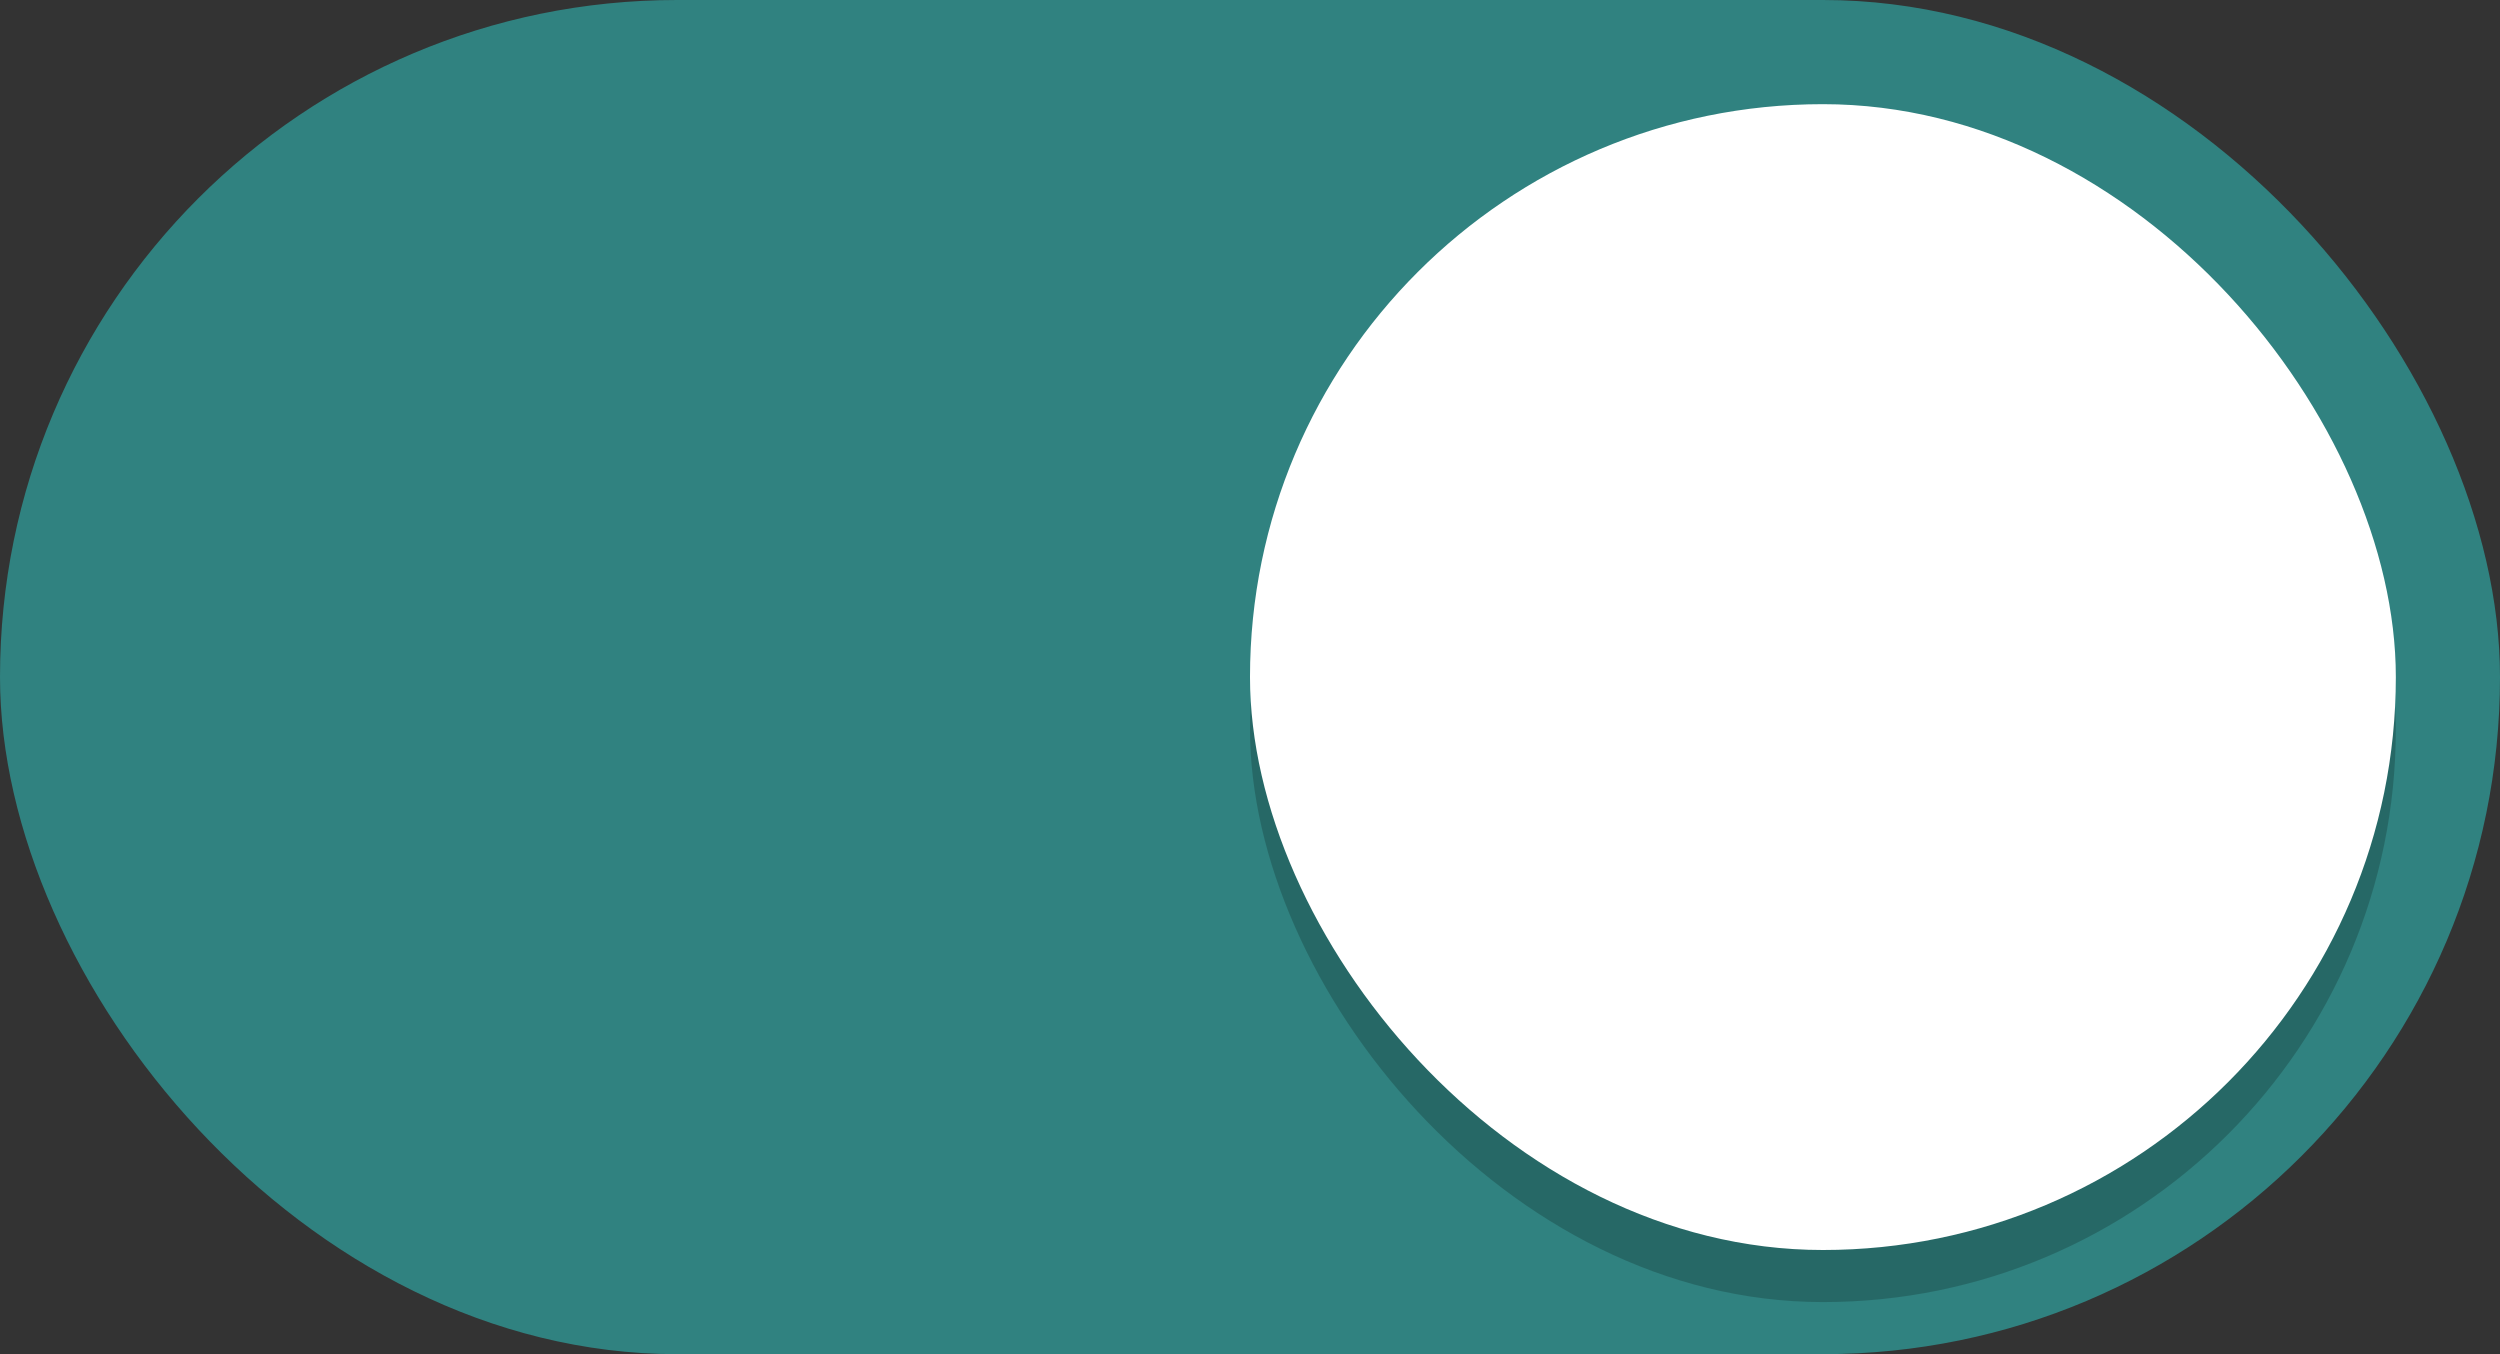 <?xml version="1.0" encoding="UTF-8" standalone="no"?>
<svg
   width="48"
   height="26"
   version="1.1"
   id="svg10"
   sodipodi:docname="toggle-on.svg"
   inkscape:version="1.2.2 (b0a8486541, 2022-12-01)"
   xmlns:inkscape="http://www.inkscape.org/namespaces/inkscape"
   xmlns:sodipodi="http://sodipodi.sourceforge.net/DTD/sodipodi-0.dtd"
   xmlns="http://www.w3.org/2000/svg"
   xmlns:svg="http://www.w3.org/2000/svg">
  <rect width="100%" height="100%" fill="#333333" stroke="none"/>
  <defs
     id="defs14" />
  <sodipodi:namedview
     id="namedview12"
     pagecolor="#ffffff"
     bordercolor="#000000"
     borderopacity="0.25"
     inkscape:showpageshadow="2"
     inkscape:pageopacity="0.0"
     inkscape:pagecheckerboard="0"
     inkscape:deskcolor="#d1d1d1"
     showgrid="false"
     inkscape:zoom="14.46875"
     inkscape:cx="30.444924"
     inkscape:cy="14.686825"
     inkscape:window-width="1920"
     inkscape:window-height="1011"
     inkscape:window-x="0"
     inkscape:window-y="0"
     inkscape:window-maximized="1"
     inkscape:current-layer="svg10" />
  <g
     transform="translate(0 -291.18)"
     id="g8">
    <rect
       style="fill:#308280;stroke:none;stroke-width:1;marker:none;fill-opacity:1"
       width="48"
       height="26"
       y="291.18"
       ry="13"
       fill="#3081e3"
       rx="13"
       id="rect2" />
    <rect
       ry="11"
       rx="11"
       y="294.18"
       x="24"
       height="22"
       width="22"
       style="fill:#000;fill-opacity:.2;stroke:none;stroke-width:1;marker:none"
       fill="#f8f7f7"
       id="rect4" />
    <rect
       ry="11"
       rx="11"
       y="293.18"
       x="24"
       height="22"
       width="22"
       style="fill:#fff;stroke:none;stroke-width:1;marker:none"
       fill="#f8f7f7"
       id="rect6" />
  </g>
</svg>
